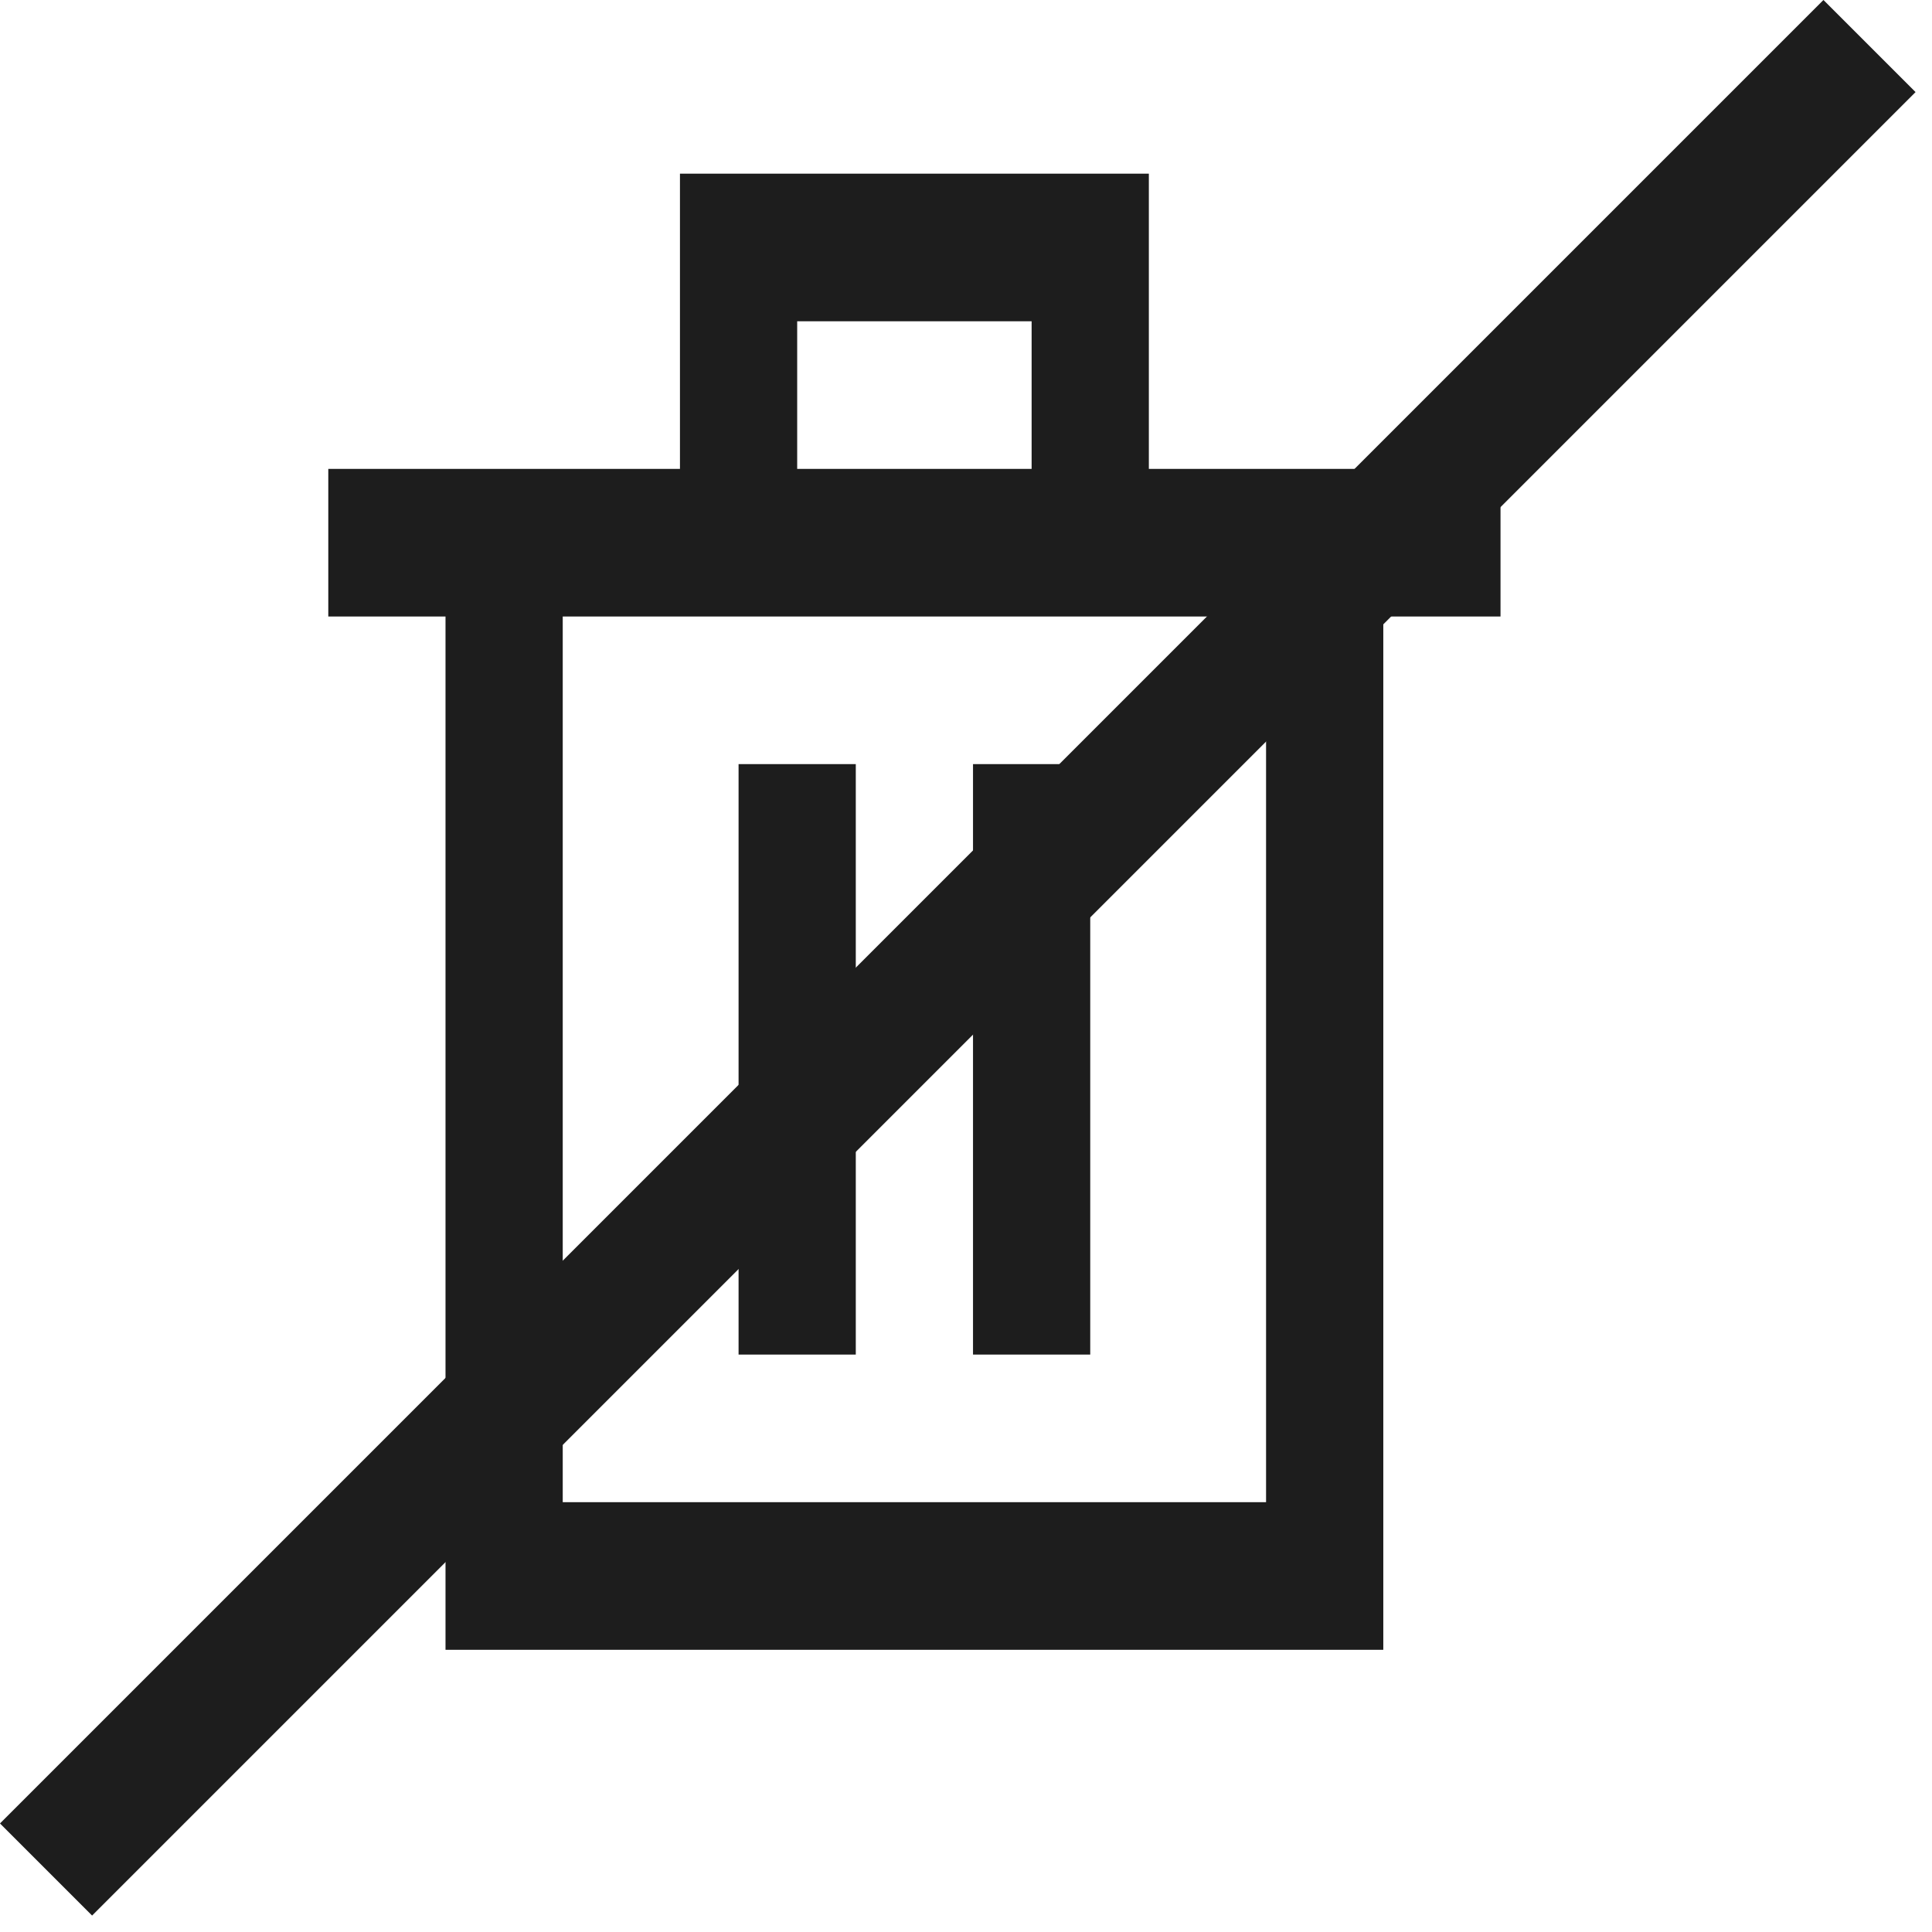 <svg width="89" height="89" viewBox="0 0 89 89" fill="none" xmlns="http://www.w3.org/2000/svg">
<path d="M52.923 8V21.6H69.123V28.4H63.723V76H20.523V28.4H15.123V21.6H31.323V8H52.923ZM47.523 14.8H36.723V21.6H47.523V14.8ZM47.523 28.4H25.923V69.2H58.323V28.4H47.523ZM34.023 35.2H39.423V62.4H34.023V35.2ZM50.223 35.2H44.823V62.4H50.223V35.2Z" fill="#1D1D1D"/>
<line x1="86.121" y1="2.121" x2="2.121" y2="86.121" stroke="#1D1D1D" stroke-width="6"/>
</svg>
